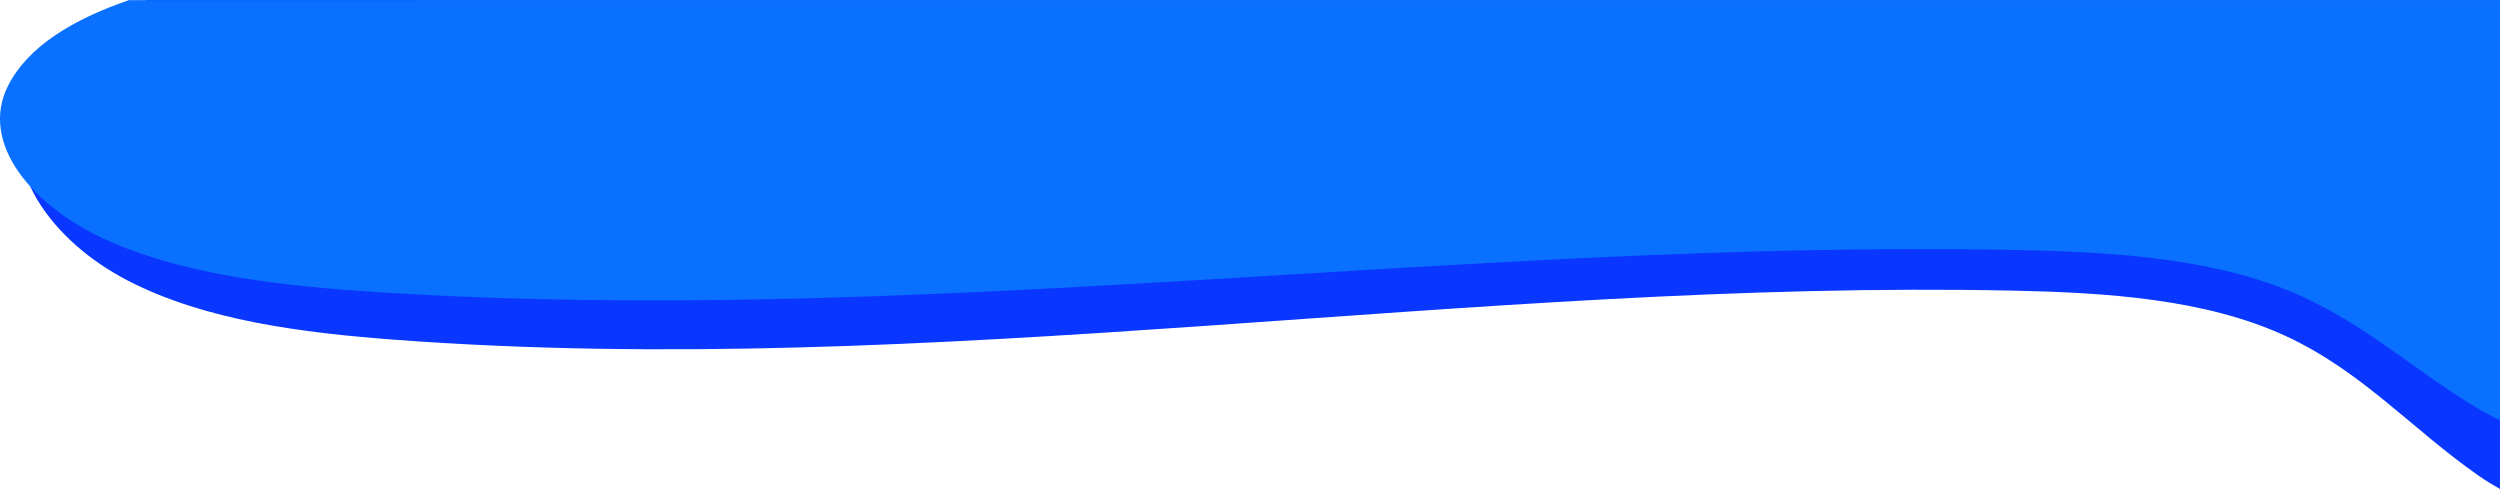 <svg xmlns="http://www.w3.org/2000/svg" viewBox="0 0 1729.01 338.22"><defs><style>.cls-1{fill:#0a37ff;}.cls-2{fill:#0a70ff;}</style></defs><g id="Camada_2" data-name="Camada 2"><g id="Camada_3" data-name="Camada 3"><path class="cls-1" d="M1729,.2l0,338c-5.08-2.84-10-5.9-14.75-9.19-45.65-31.74-80.84-72.49-134-96.88-55.42-25.39-123.29-29.77-188.35-31.13-373.48-7.81-746.7,61.78-1118.44,34-64.74-4.85-131.57-13.34-185-40.91S-1.29,115.06,18.49,69c13.72-32,45-53.67,83-69Z"/></g><g id="Camada_2-2" data-name="Camada 2"><path class="cls-2" d="M1729,.1V290.69c-5.12-2.44-10.09-5.07-14.86-7.9-46-27.28-81.47-62.31-135.06-83.27-55.85-21.82-124.23-25.58-189.79-26.74C1013,166.1,636.94,226,262.38,202.11,197.15,198,129.81,190.65,75.93,167S-14.41,99,5.52,59.41C19.34,31.92,50.88,13.27,89.11.1Z"/></g></g></svg>